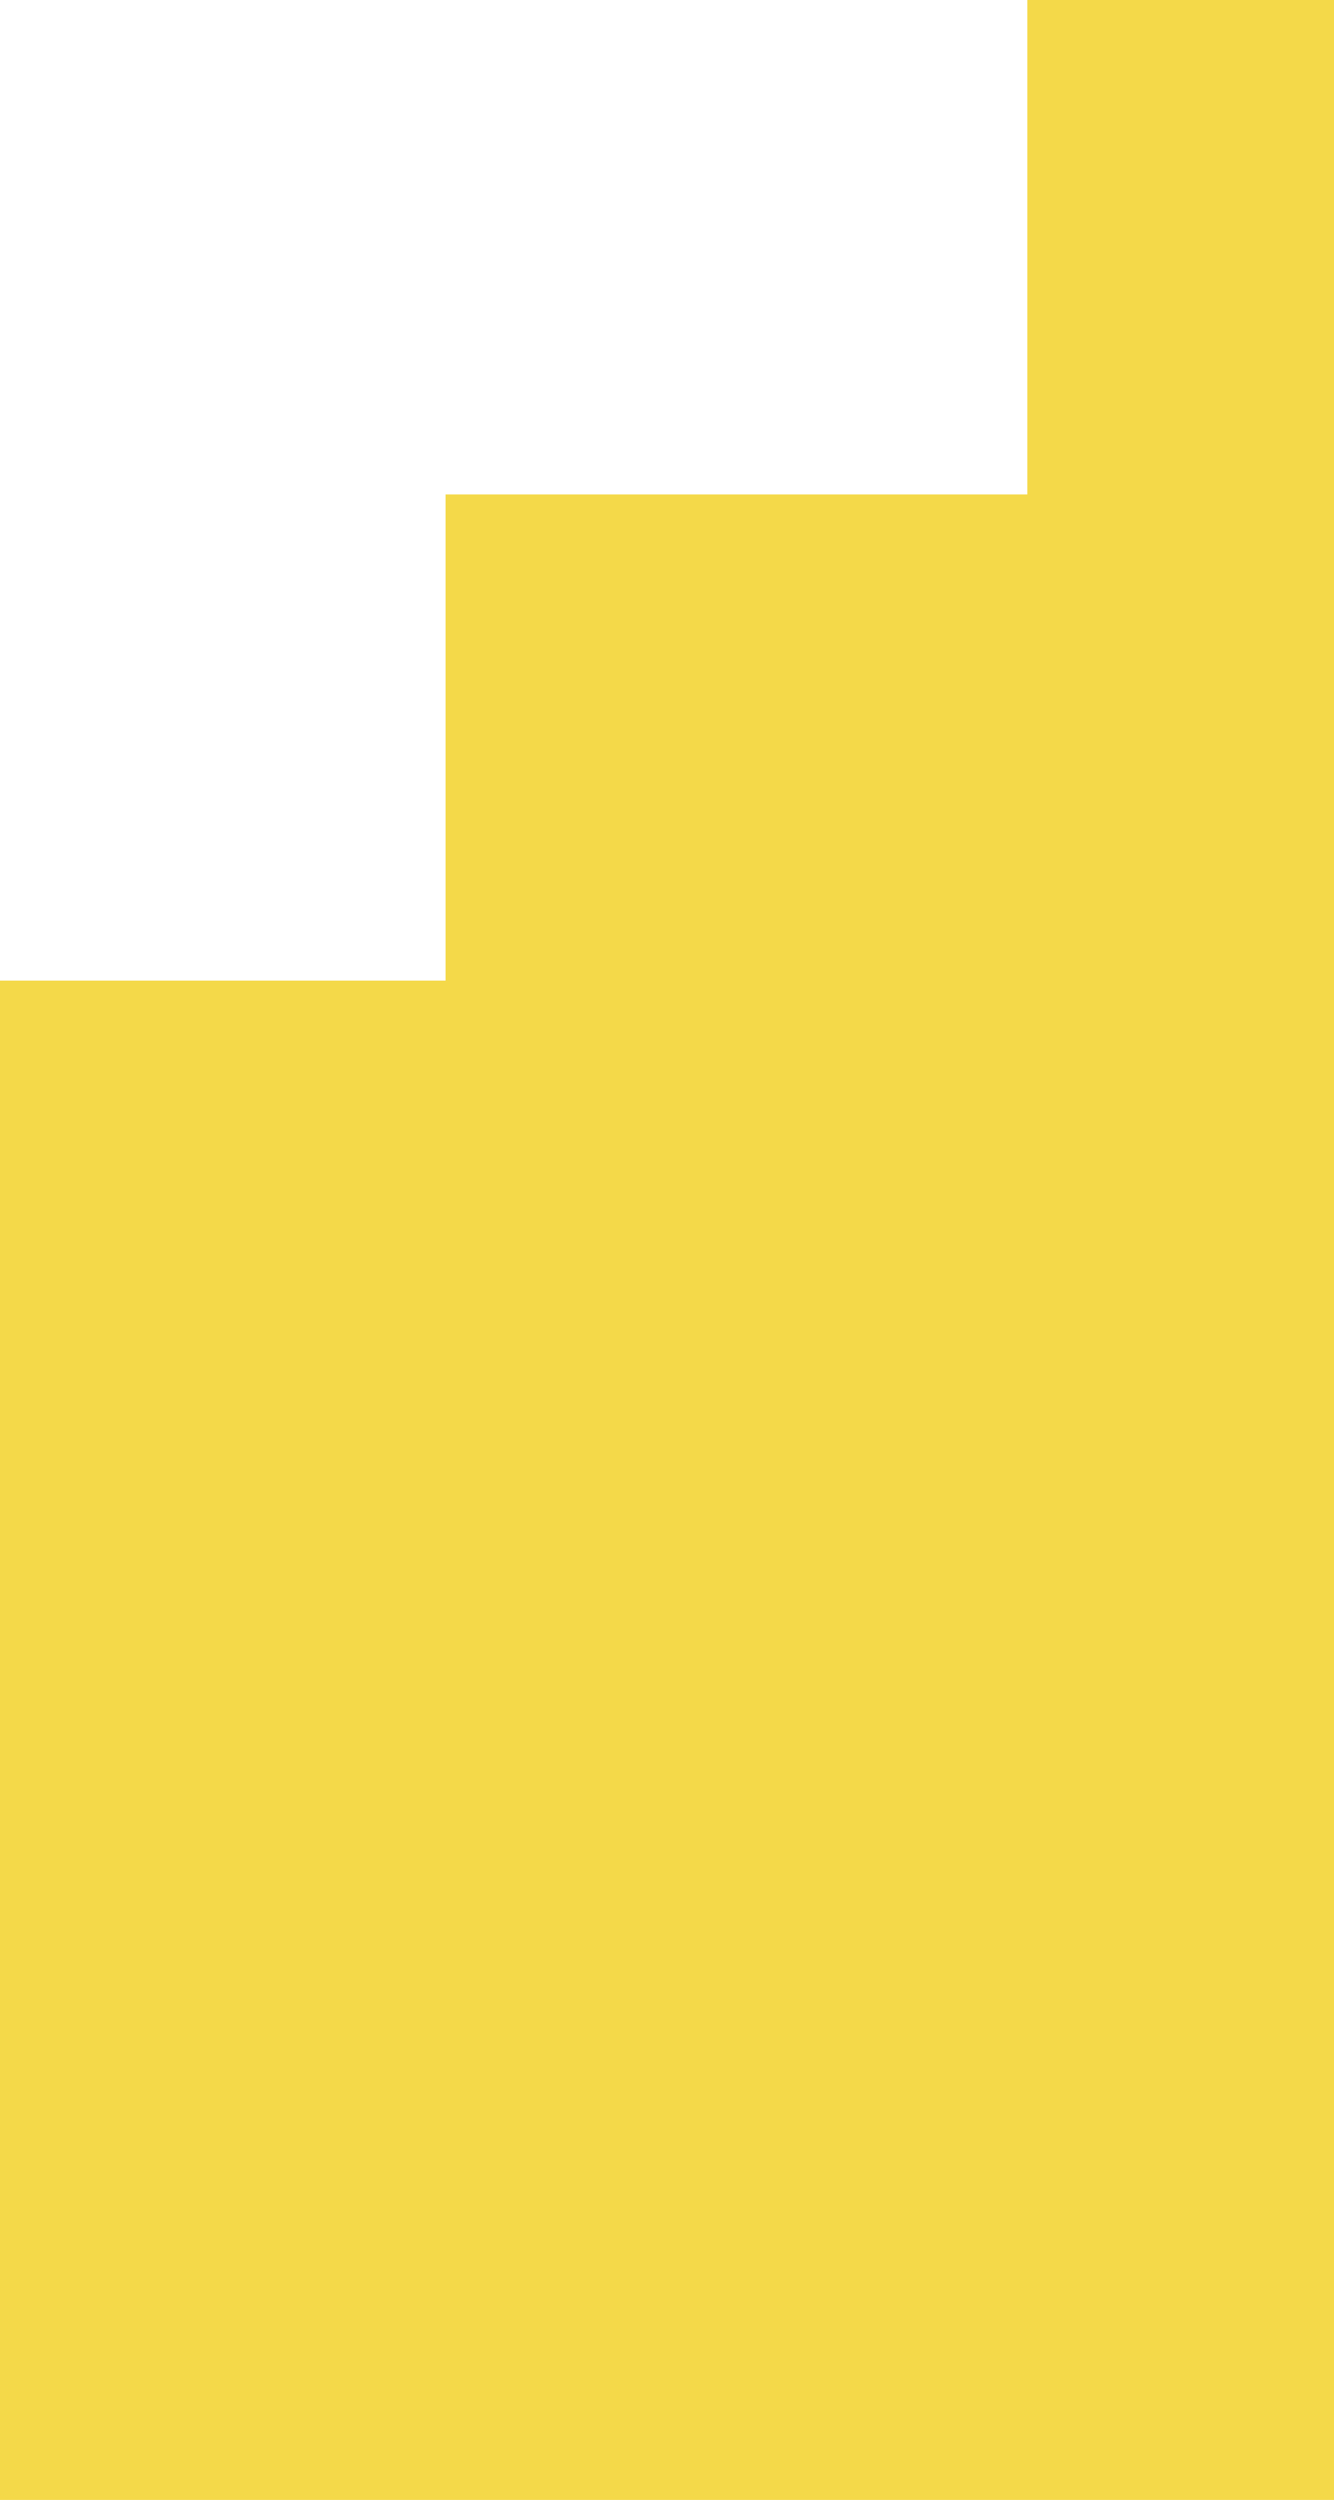 <svg width="134" height="251" viewBox="0 0 134 251" fill="none" xmlns="http://www.w3.org/2000/svg">
<path fill-rule="evenodd" clip-rule="evenodd" d="M0 338.518L733.047 338.518L733.047 98.457L688.168 98.457L688.168 49.645L629.73 49.645L629.73 -0L103.194 -0.001L103.194 49.645L44.758 49.645L44.758 98.457L2.09867e-05 98.457L0 338.518Z" fill="#F4D949"/>
</svg>
